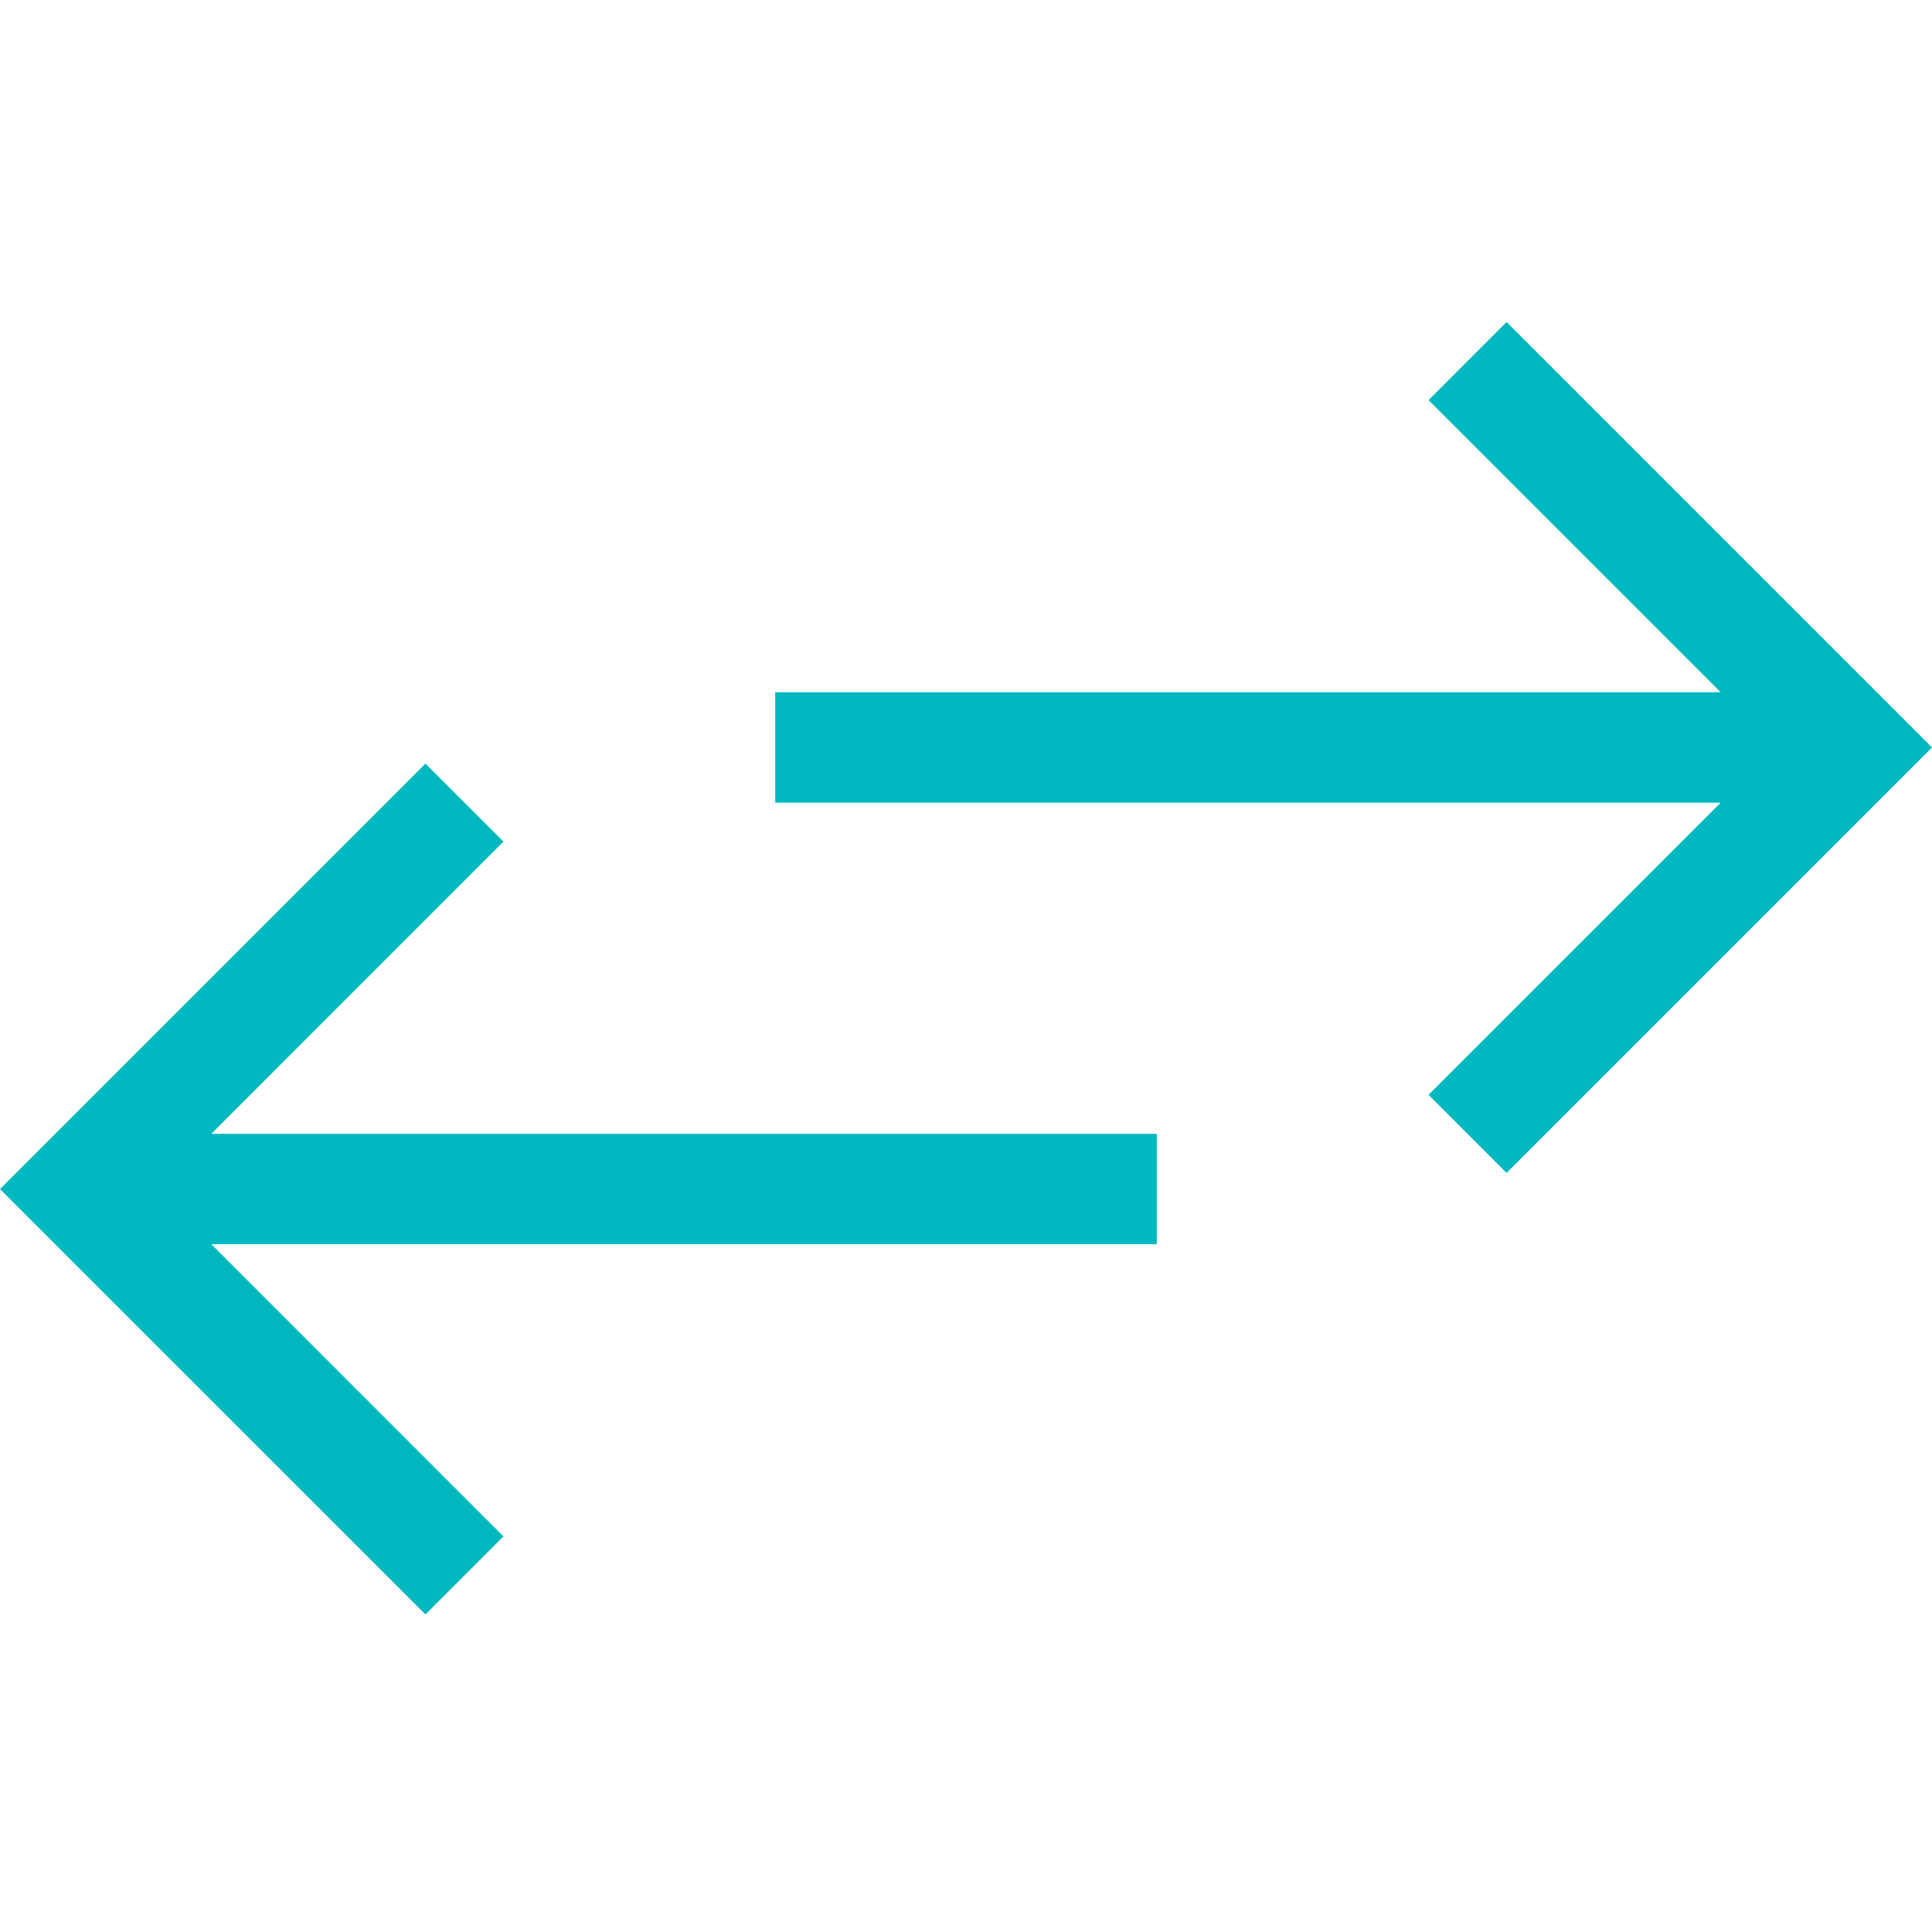 <svg width="24" height="24" viewBox="0 0 24 24" fill="none" xmlns="http://www.w3.org/2000/svg">
<path d="M9.63 8.599L21.375 8.599L17.746 4.97L18.715 4L24 9.285L18.715 14.57L17.746 13.6L21.375 9.971L9.63 9.971V8.599Z" fill="#00B8BF"/>
<path d="M14.37 15.456L2.625 15.456L6.254 19.086L5.285 20.055L0 14.771L5.285 9.486L6.254 10.455L2.625 14.085L14.37 14.085V15.456Z" fill="#00B8BF"/>
</svg>
